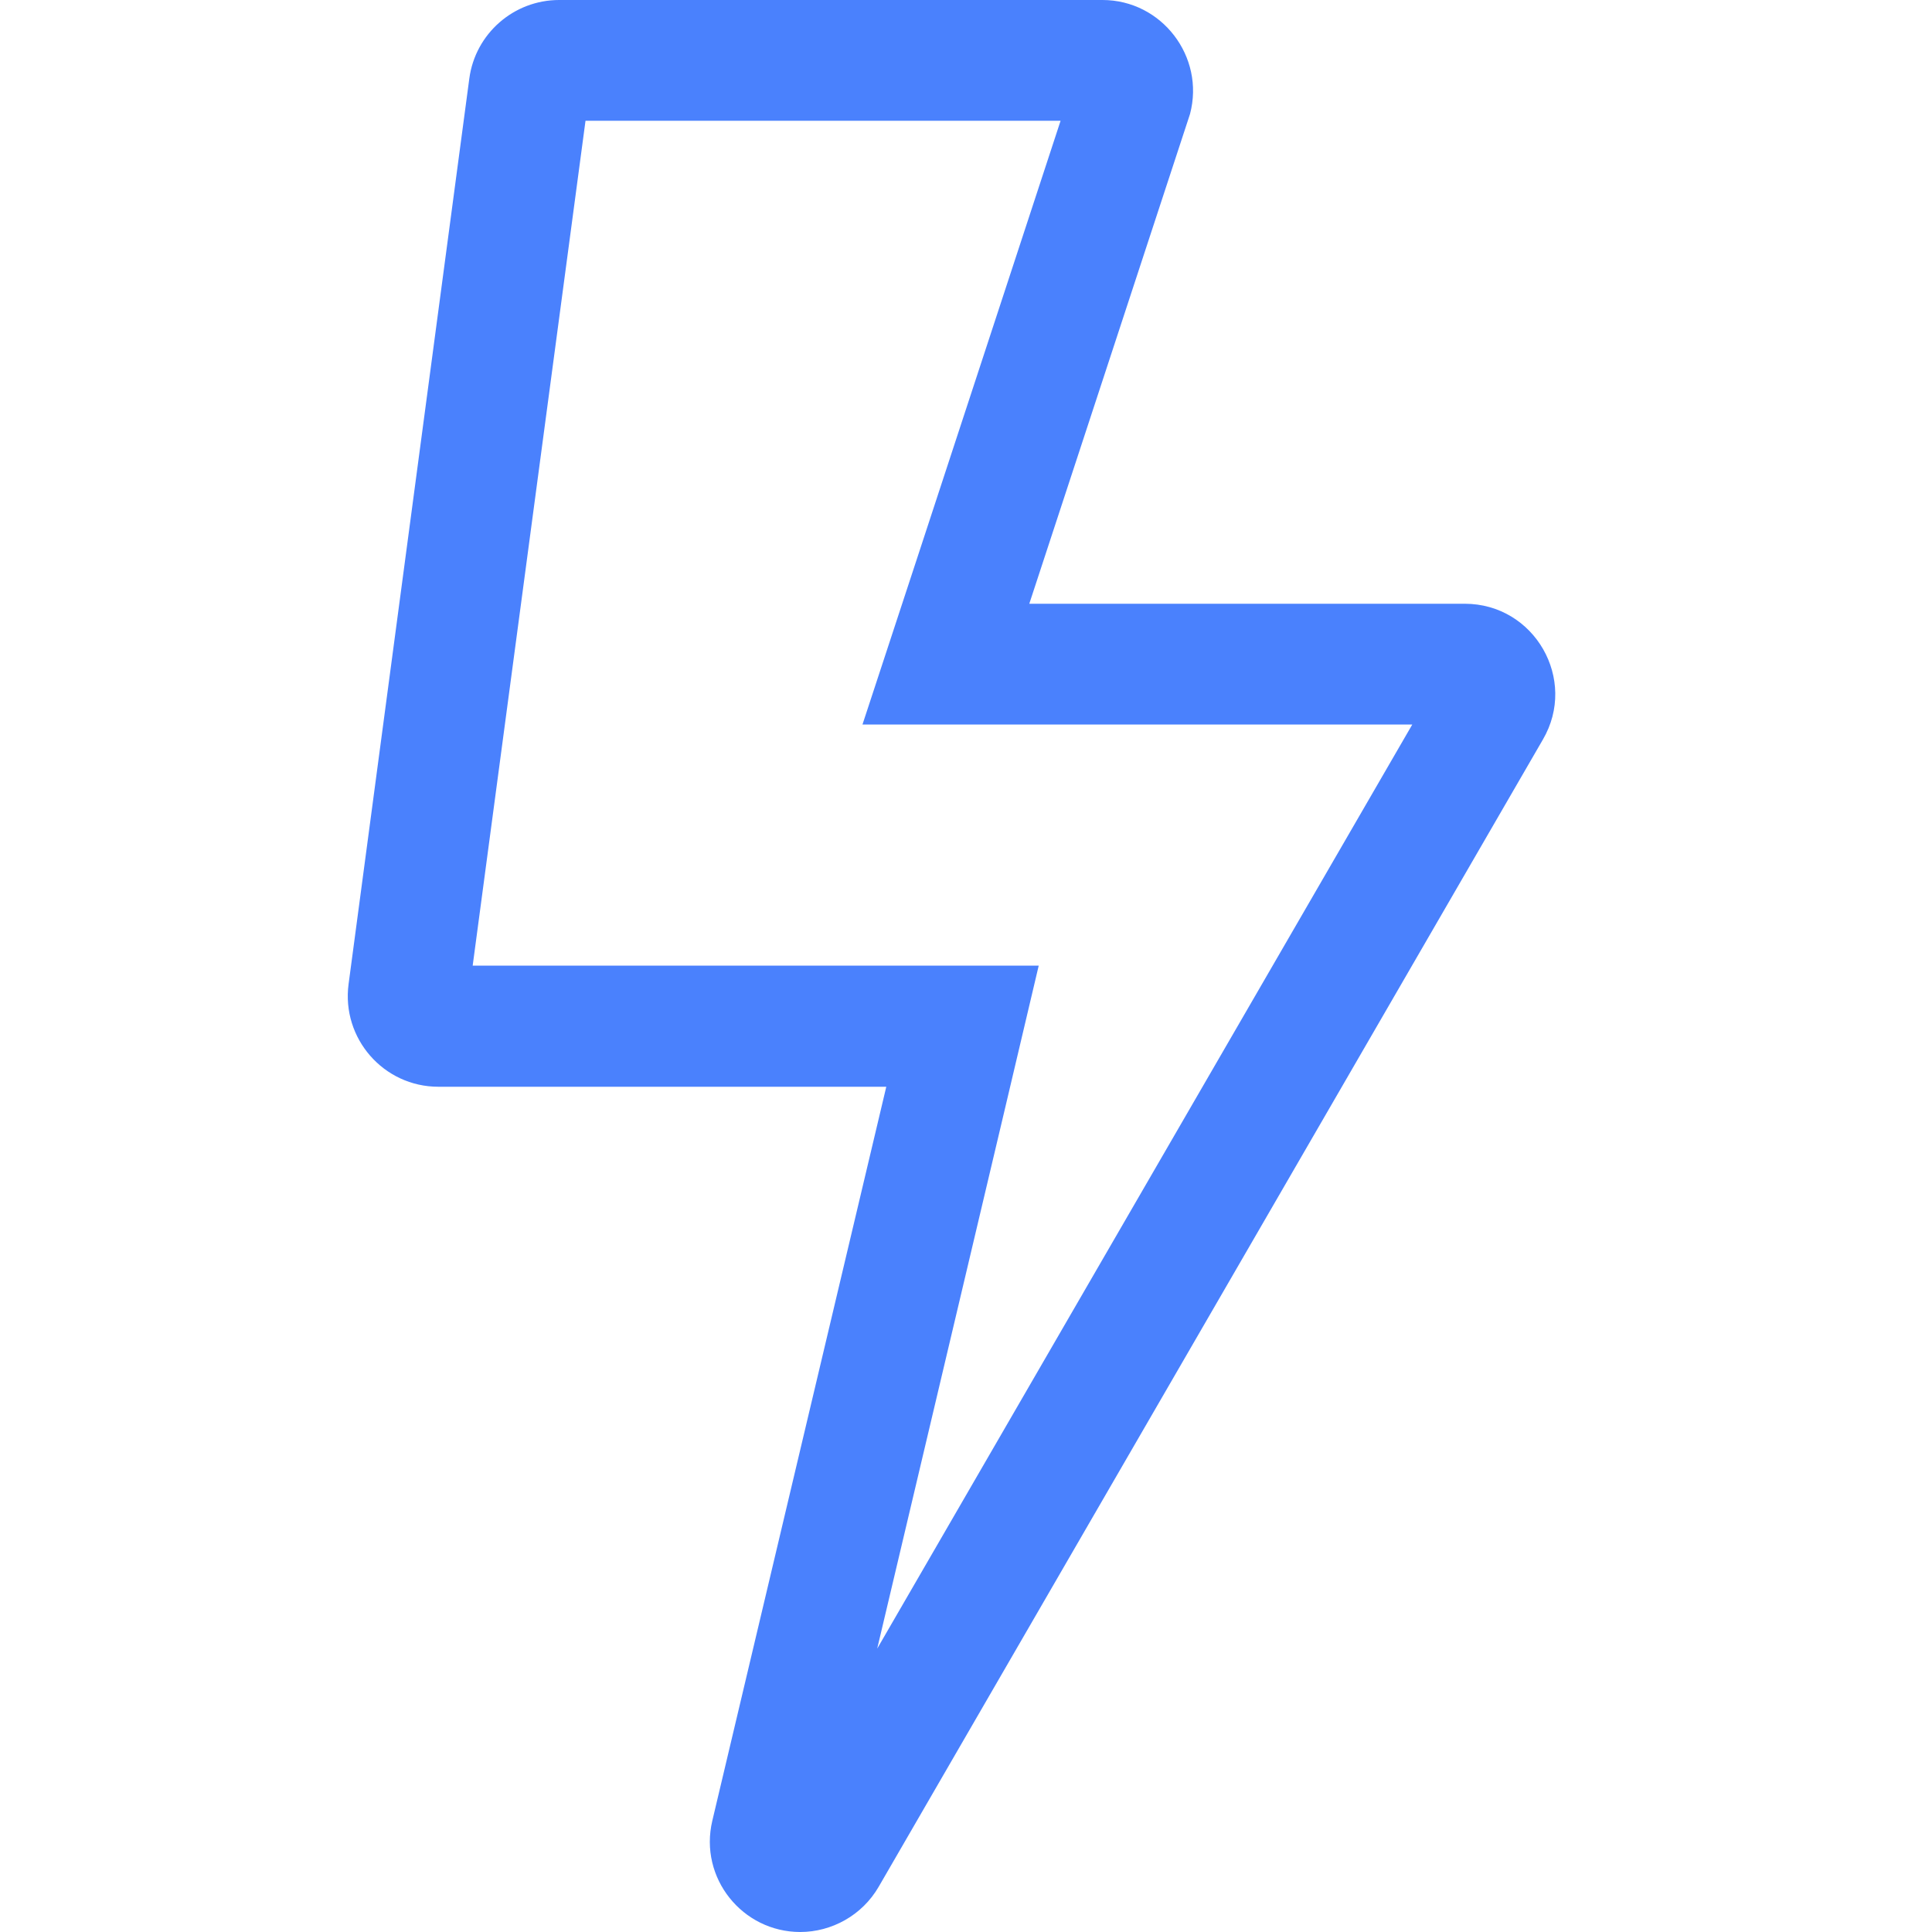 <?xml version="1.0" encoding="UTF-8"?>
<svg width="50px" height="50px" viewBox="0 0 50 50" version="1.1" xmlns="http://www.w3.org/2000/svg" xmlns:xlink="http://www.w3.org/1999/xlink">
    <!-- Generator: Sketch 53.2 (72643) - https://sketchapp.com -->
    <title>AT/ICO/FA-Bolt@2x</title>
    <desc>Created with Sketch.</desc>
    <g id="AT/ICO/FA-Bolt" stroke="none" stroke-width="1" fill="none" fill-rule="evenodd">
        <path d="M37.907,15.625 L26.638,15.625 L30.798,2.949 C31.189,1.465 30.065,0 28.532,0 L14.47,0 C13.298,0 12.302,0.869 12.146,2.031 L9.021,25.469 C8.835,26.875 9.929,28.125 11.345,28.125 L22.937,28.125 L18.435,47.119 C18.083,48.604 19.216,50 20.71,50 C21.521,50 22.312,49.57 22.741,48.828 L39.929,19.141 C40.837,17.588 39.714,15.625 37.907,15.625 Z M22.702,42.666 L25.974,28.838 L26.882,24.99 L12.233,24.99 L15.153,3.125 L27.448,3.125 L23.669,14.648 L22.321,18.75 L36.55,18.75 L22.702,42.666 Z" fill="#4A81FD" fill-rule="nonzero"></path>
    </g>
</svg>